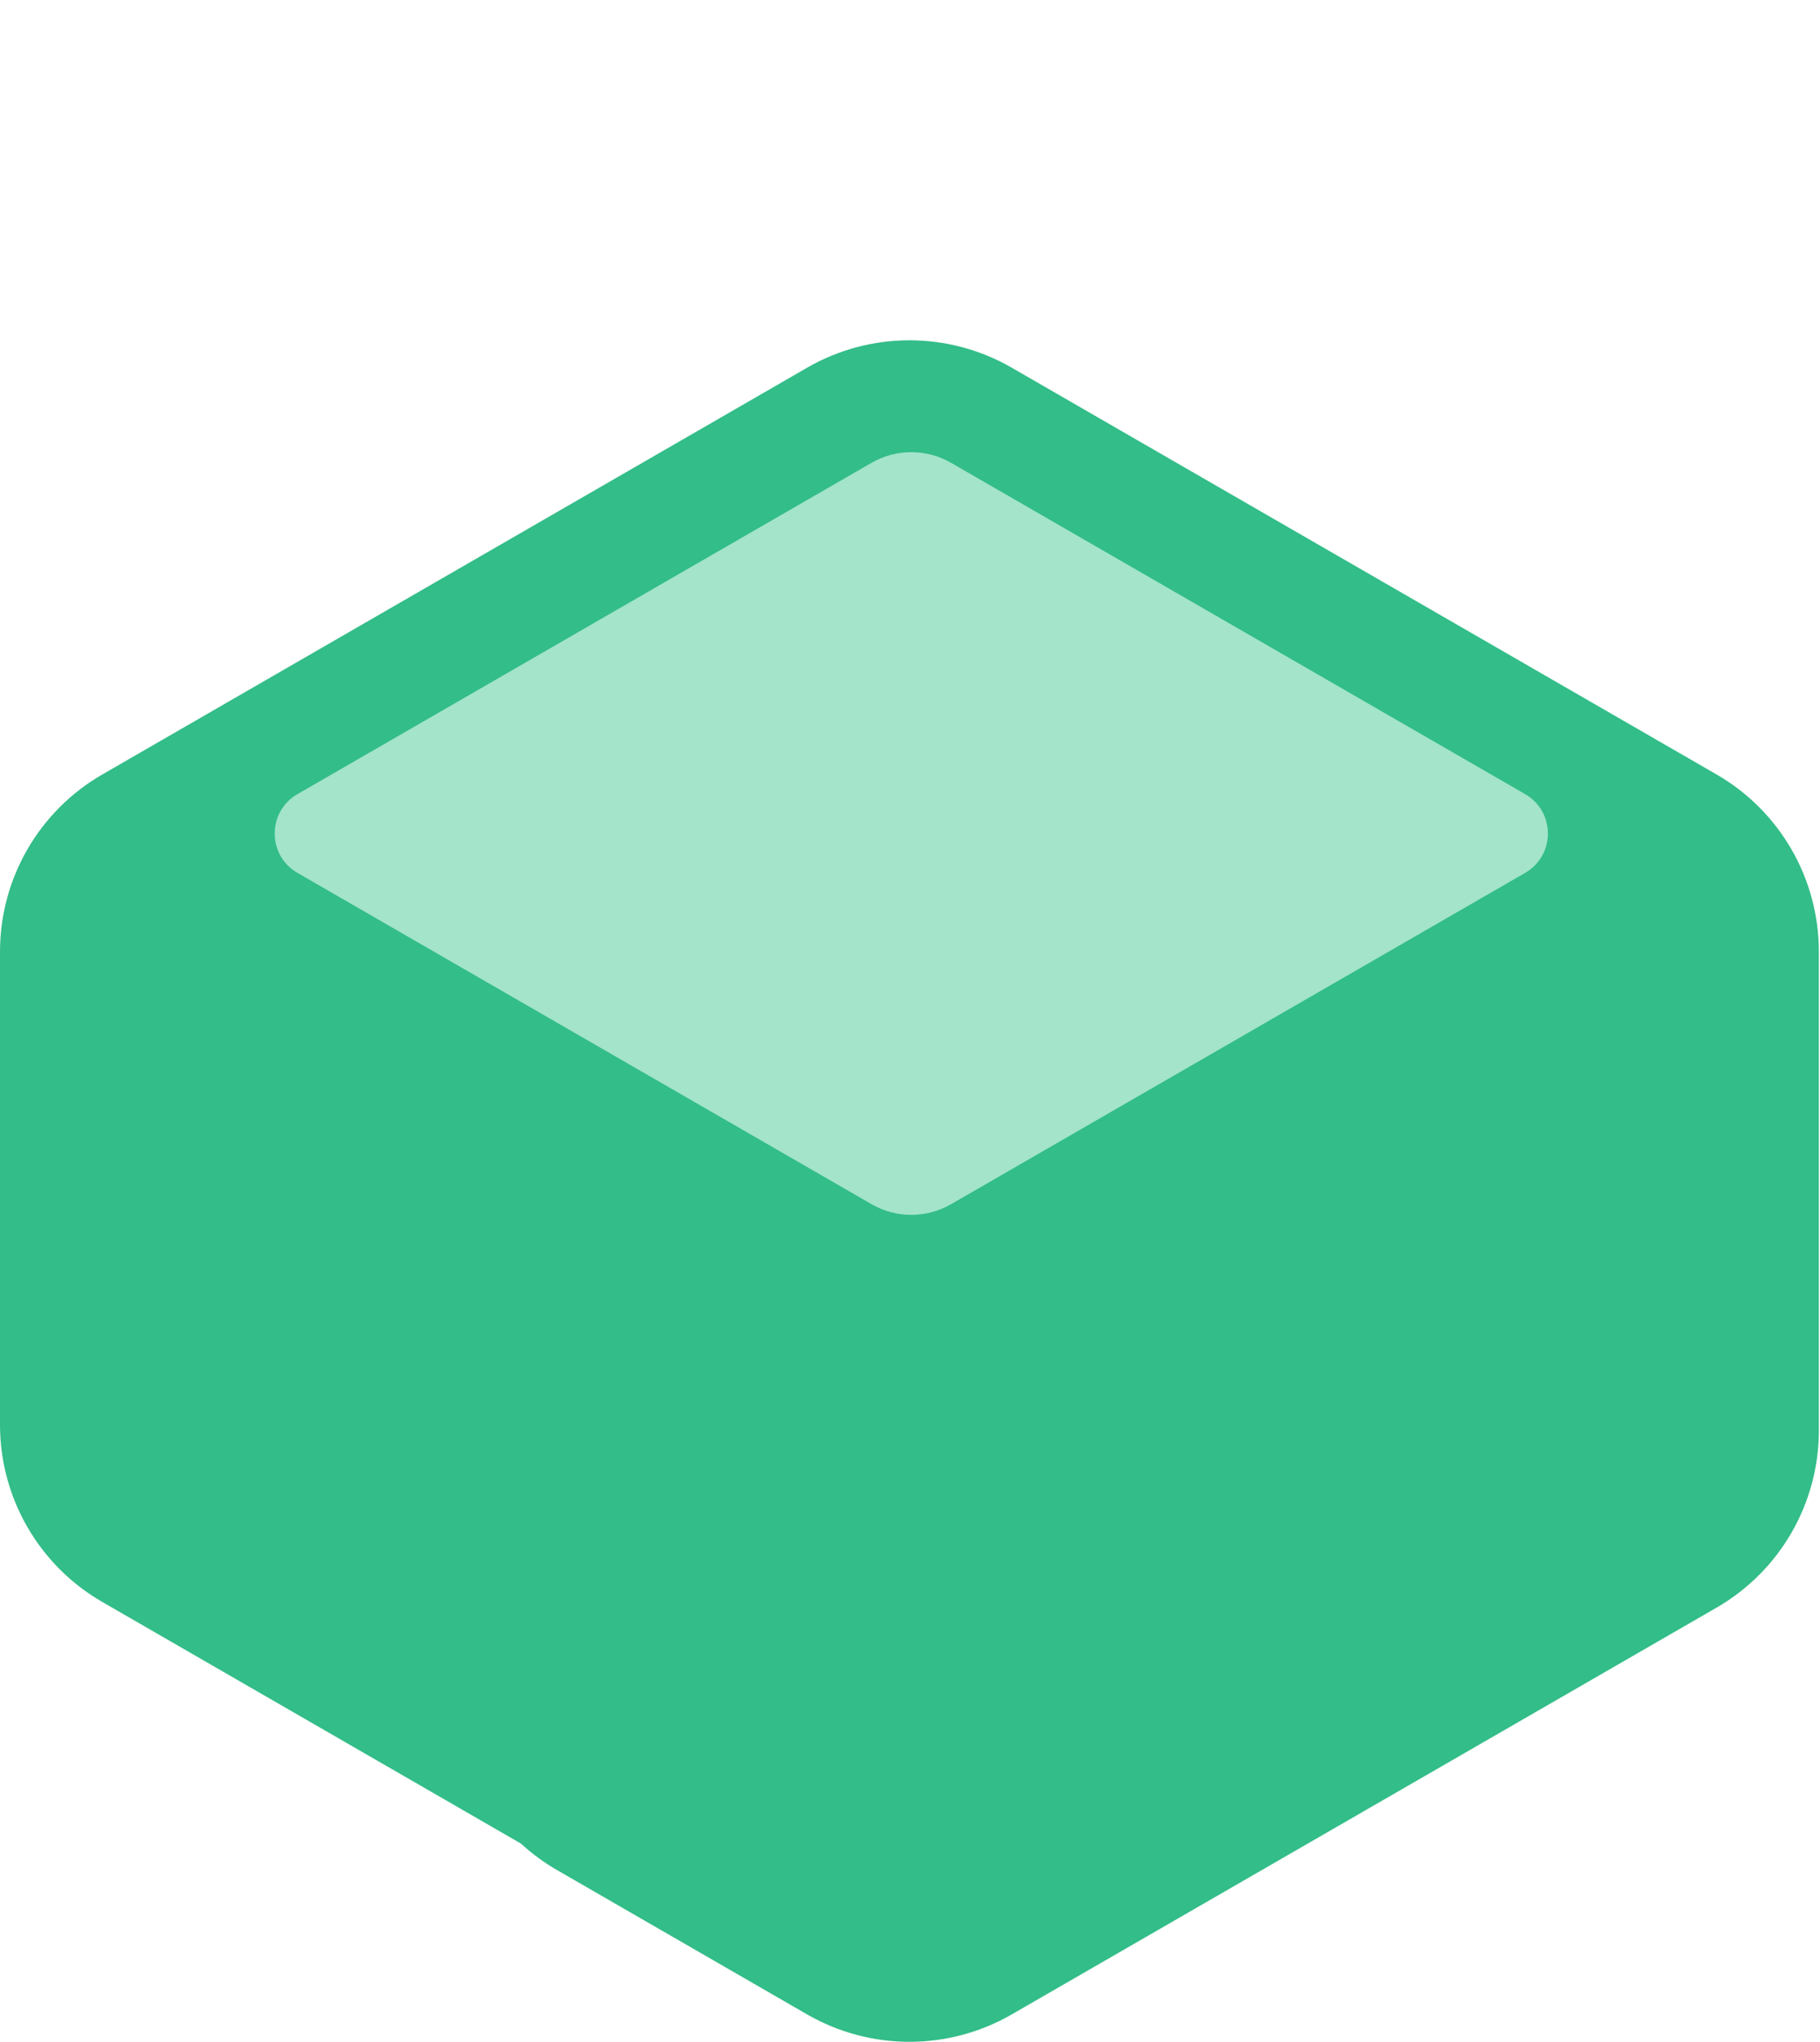 <svg width="107" height="120" viewBox="0 0 107 120" fill="none" xmlns="http://www.w3.org/2000/svg">
<path d="M100.919 45.516L59.482 21.61C55.76 19.463 51.173 19.463 47.452 21.61L6.015 45.517C2.292 47.664 0 51.633 0 55.928V83.74C0 88.034 2.292 92.003 6.015 94.15L30.627 108.35C31.269 108.938 31.977 109.462 32.749 109.907L47.452 118.39C51.175 120.537 55.761 120.537 59.482 118.39L100.918 94.484C104.641 92.337 106.933 88.368 106.933 84.074V55.926C106.933 51.632 104.641 47.663 100.918 45.516H100.919Z" fill="#33BD88"/>
<path d="M51.238 27.201L17.487 46.673C15.705 47.701 15.705 50.272 17.487 51.3L51.238 70.772C52.686 71.608 54.469 71.608 55.916 70.772L89.666 51.3C91.448 50.272 91.448 47.701 89.666 46.673L55.916 27.201C54.469 26.365 52.686 26.365 51.238 27.201Z" fill="#A3E4CB"/>
</svg>
